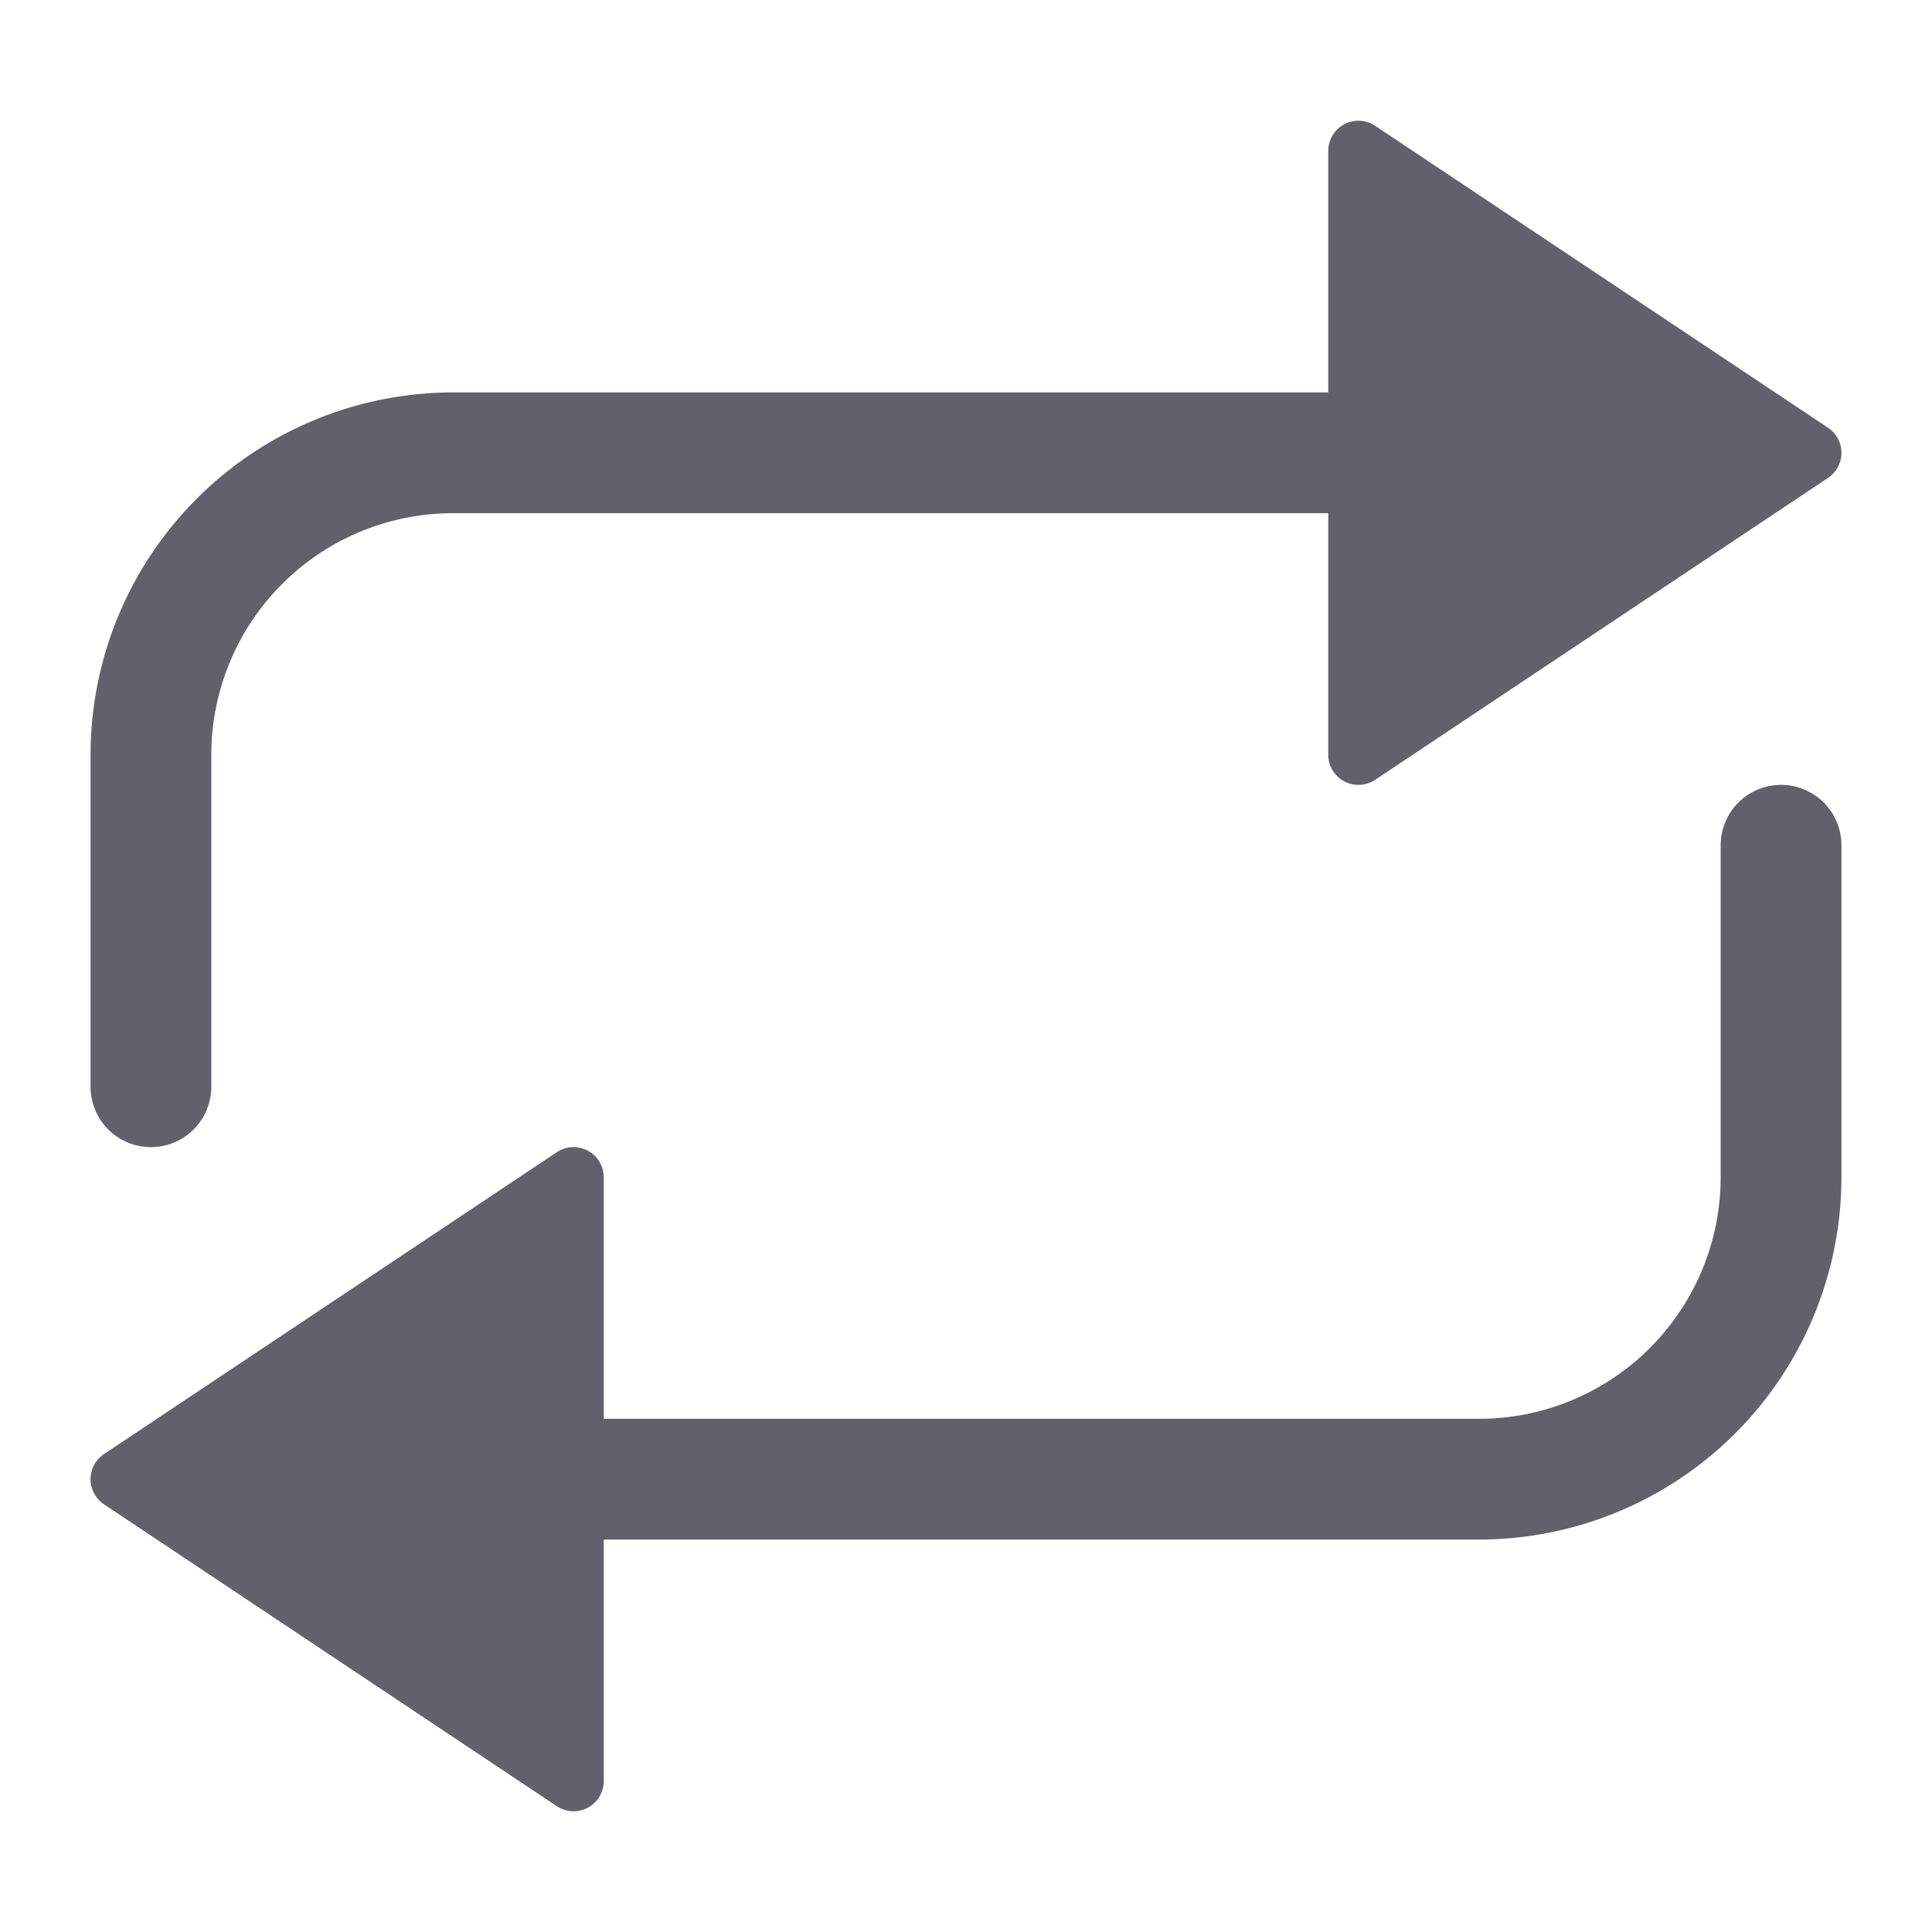 <svg xmlns="http://www.w3.org/2000/svg" height="24" width="24" viewBox="0 0 64 64"><g fill="#61616b" class="nc-icon-wrapper"><path d="M60.555,14.168l-15-10A1,1,0,0,0,44,5v8H15A12.013,12.013,0,0,0,3,25V36a2,2,0,0,0,4,0V25a8.009,8.009,0,0,1,8-8H44v8a1,1,0,0,0,1.555.832l15-10a1,1,0,0,0,0-1.664Z" fill="#61616b"></path><path data-color="color-2" d="M59,26a2,2,0,0,0-2,2V39a8.009,8.009,0,0,1-8,8H20V39a1,1,0,0,0-1.555-.832l-15,10a1,1,0,0,0,0,1.664l15,10A1,1,0,0,0,20,59V51H49A12.013,12.013,0,0,0,61,39V28A2,2,0,0,0,59,26Z" fill="#61616b"></path></g></svg>